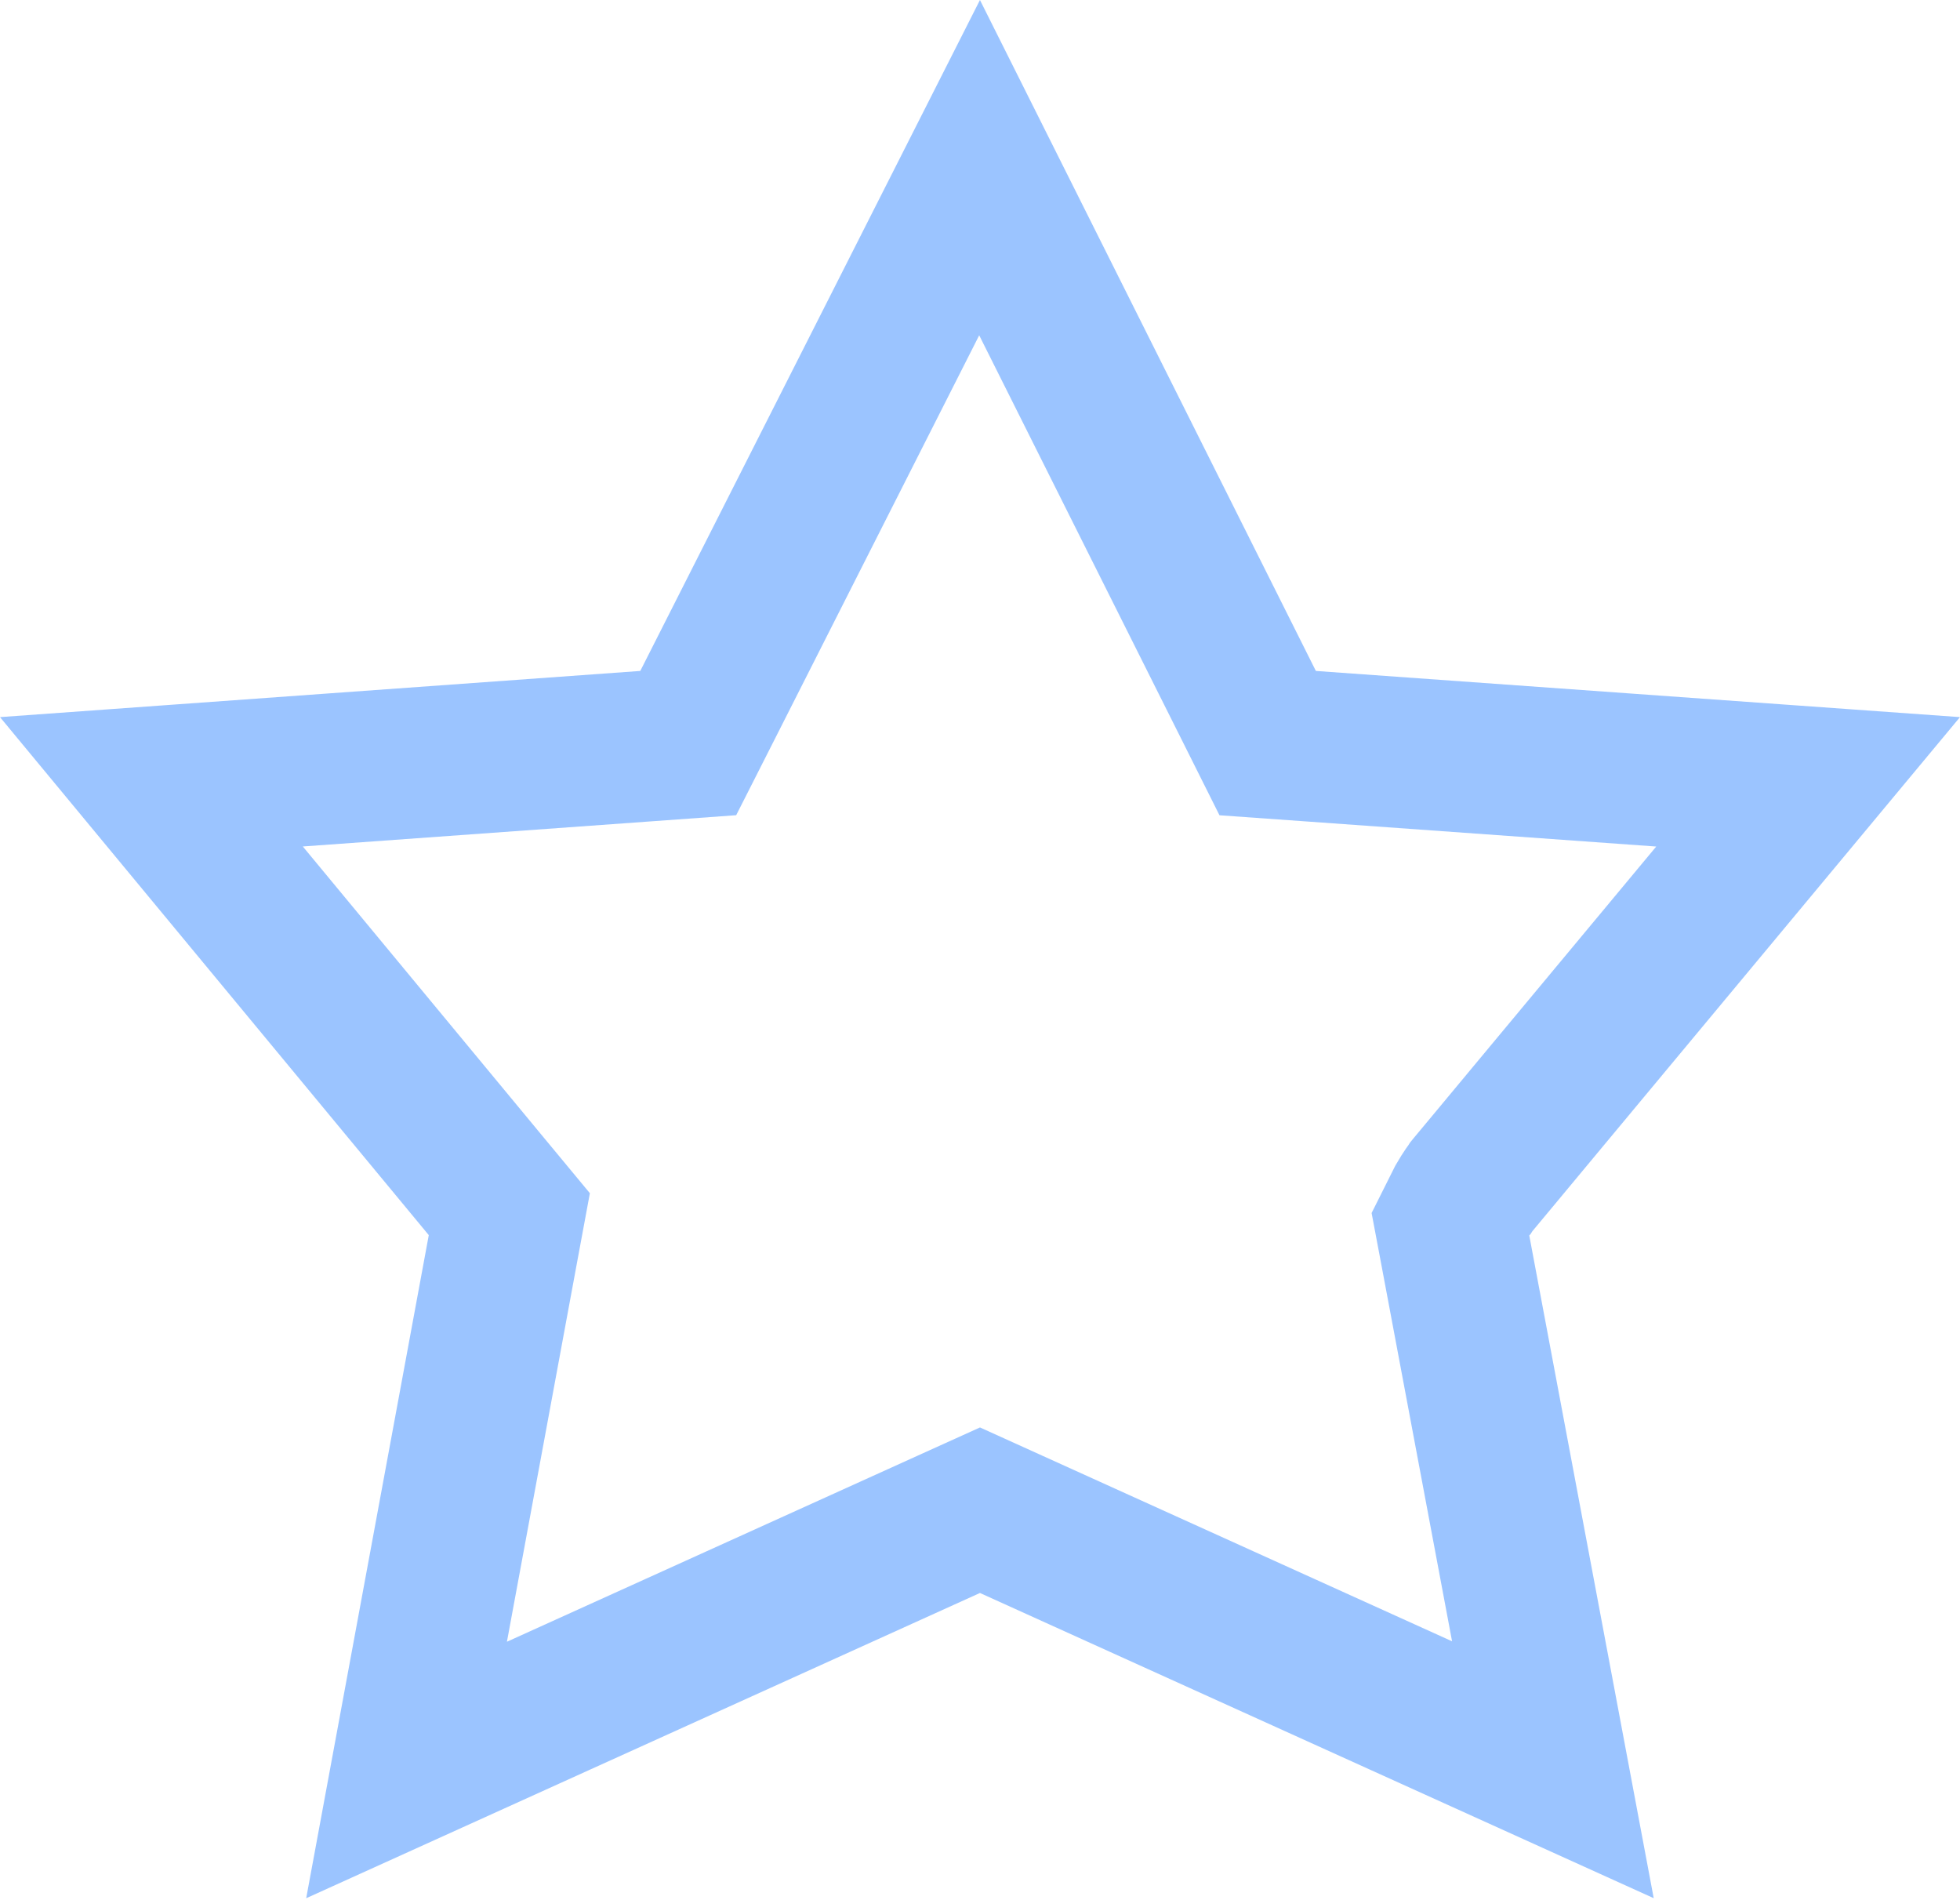 <svg width="65" height="63" viewBox="0 0 65 63" fill="none" xmlns="http://www.w3.org/2000/svg">
	<path d="M41.403 23.366L42.04 24.639L43.46 24.74L59.963 25.923L55.935 30.765L51.023 36.668L49.405 38.614L48.951 39.159L48.832 39.302L48.801 39.339L48.793 39.349L48.791 39.352L48.789 39.354C48.788 39.355 48.618 39.586 48.477 39.832L48.1 40.585L48.256 41.412L51.499 58.679L33.53 50.541L32.499 50.074L31.467 50.541L13.483 58.687L16.678 41.407L16.891 40.258L16.145 39.358L5.021 25.922L21.413 24.74L22.824 24.638L23.464 23.376L32.486 5.559L41.403 23.366Z" stroke="#398aff" stroke-opacity="0.5" stroke-width="5"/>
</svg>

